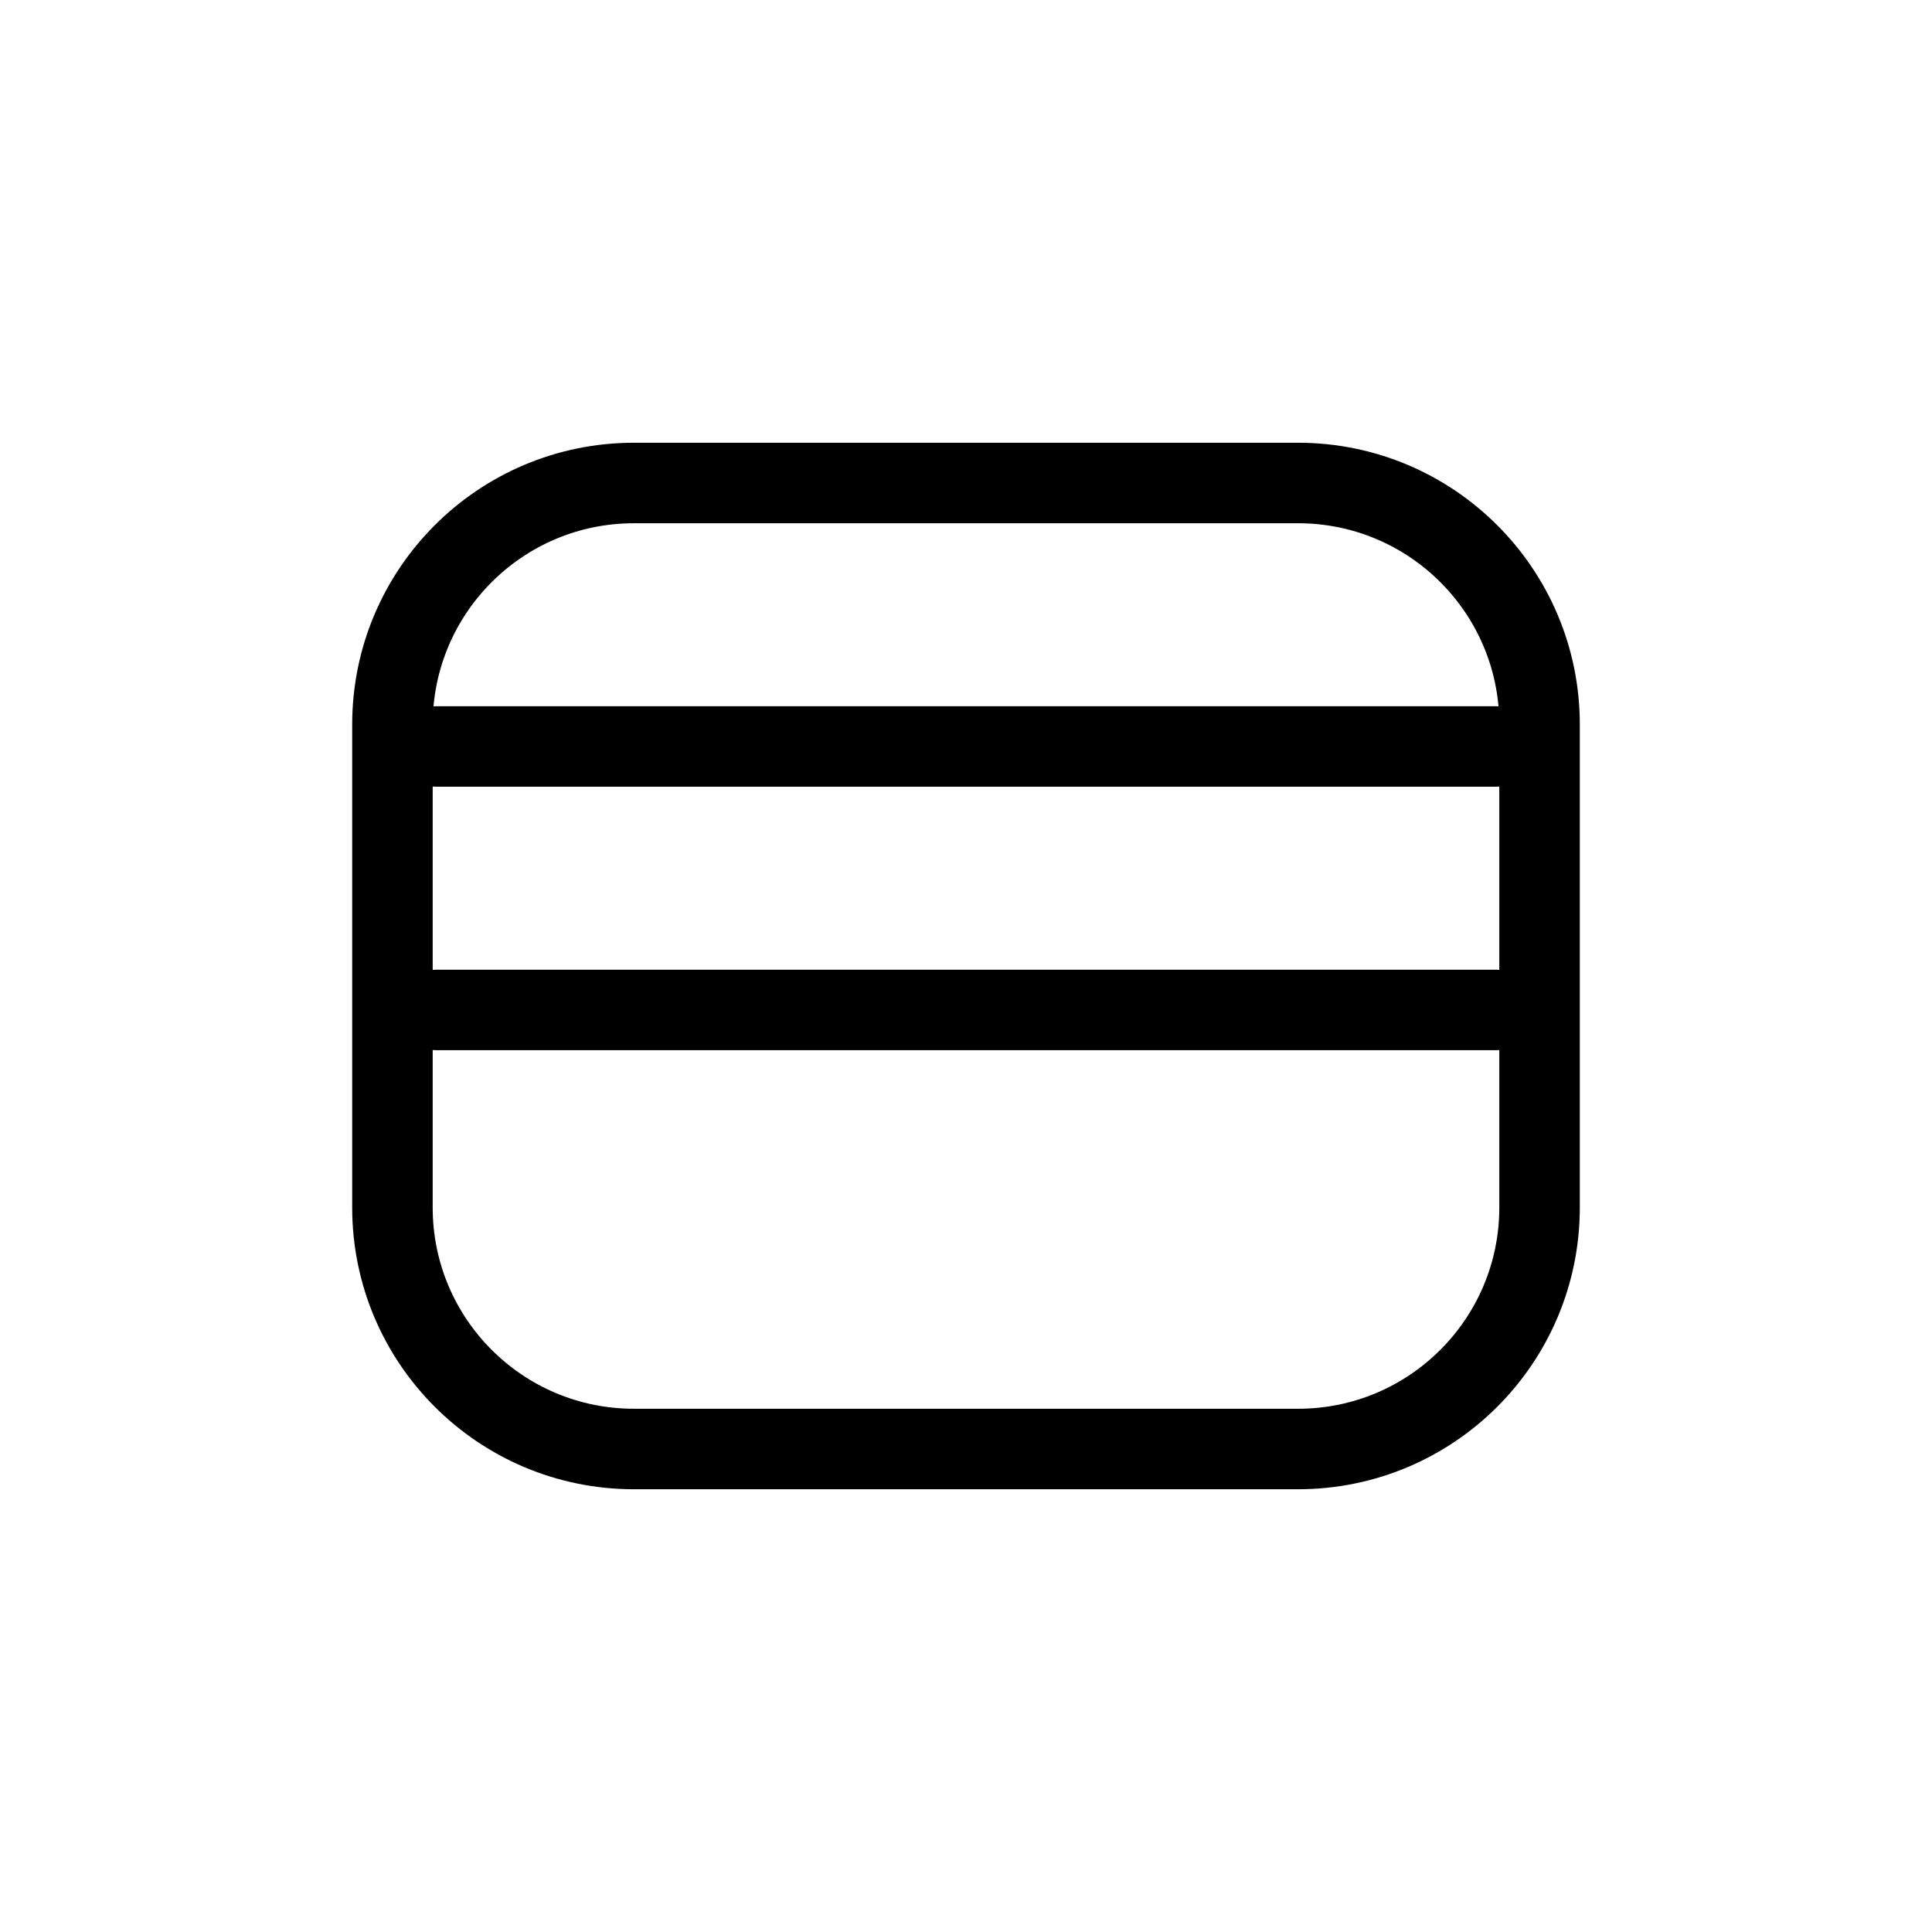 <svg width="24" height="24" viewBox="0 0 24 24" fill="none" xmlns="http://www.w3.org/2000/svg">
<g id="Shop=card, Size=24px, weight=light">
<path id="card" d="M5.423 9.273H18.577M5.423 12.546H18.577M4.875 9L4.875 15C4.875 16.657 6.218 18 7.875 18H16.125C17.782 18 19.125 16.657 19.125 15V9C19.125 7.343 17.782 6 16.125 6L7.875 6C6.218 6 4.875 7.343 4.875 9Z" stroke="black" stroke-linecap="round" stroke-linejoin="round"/>
</g>
</svg>
